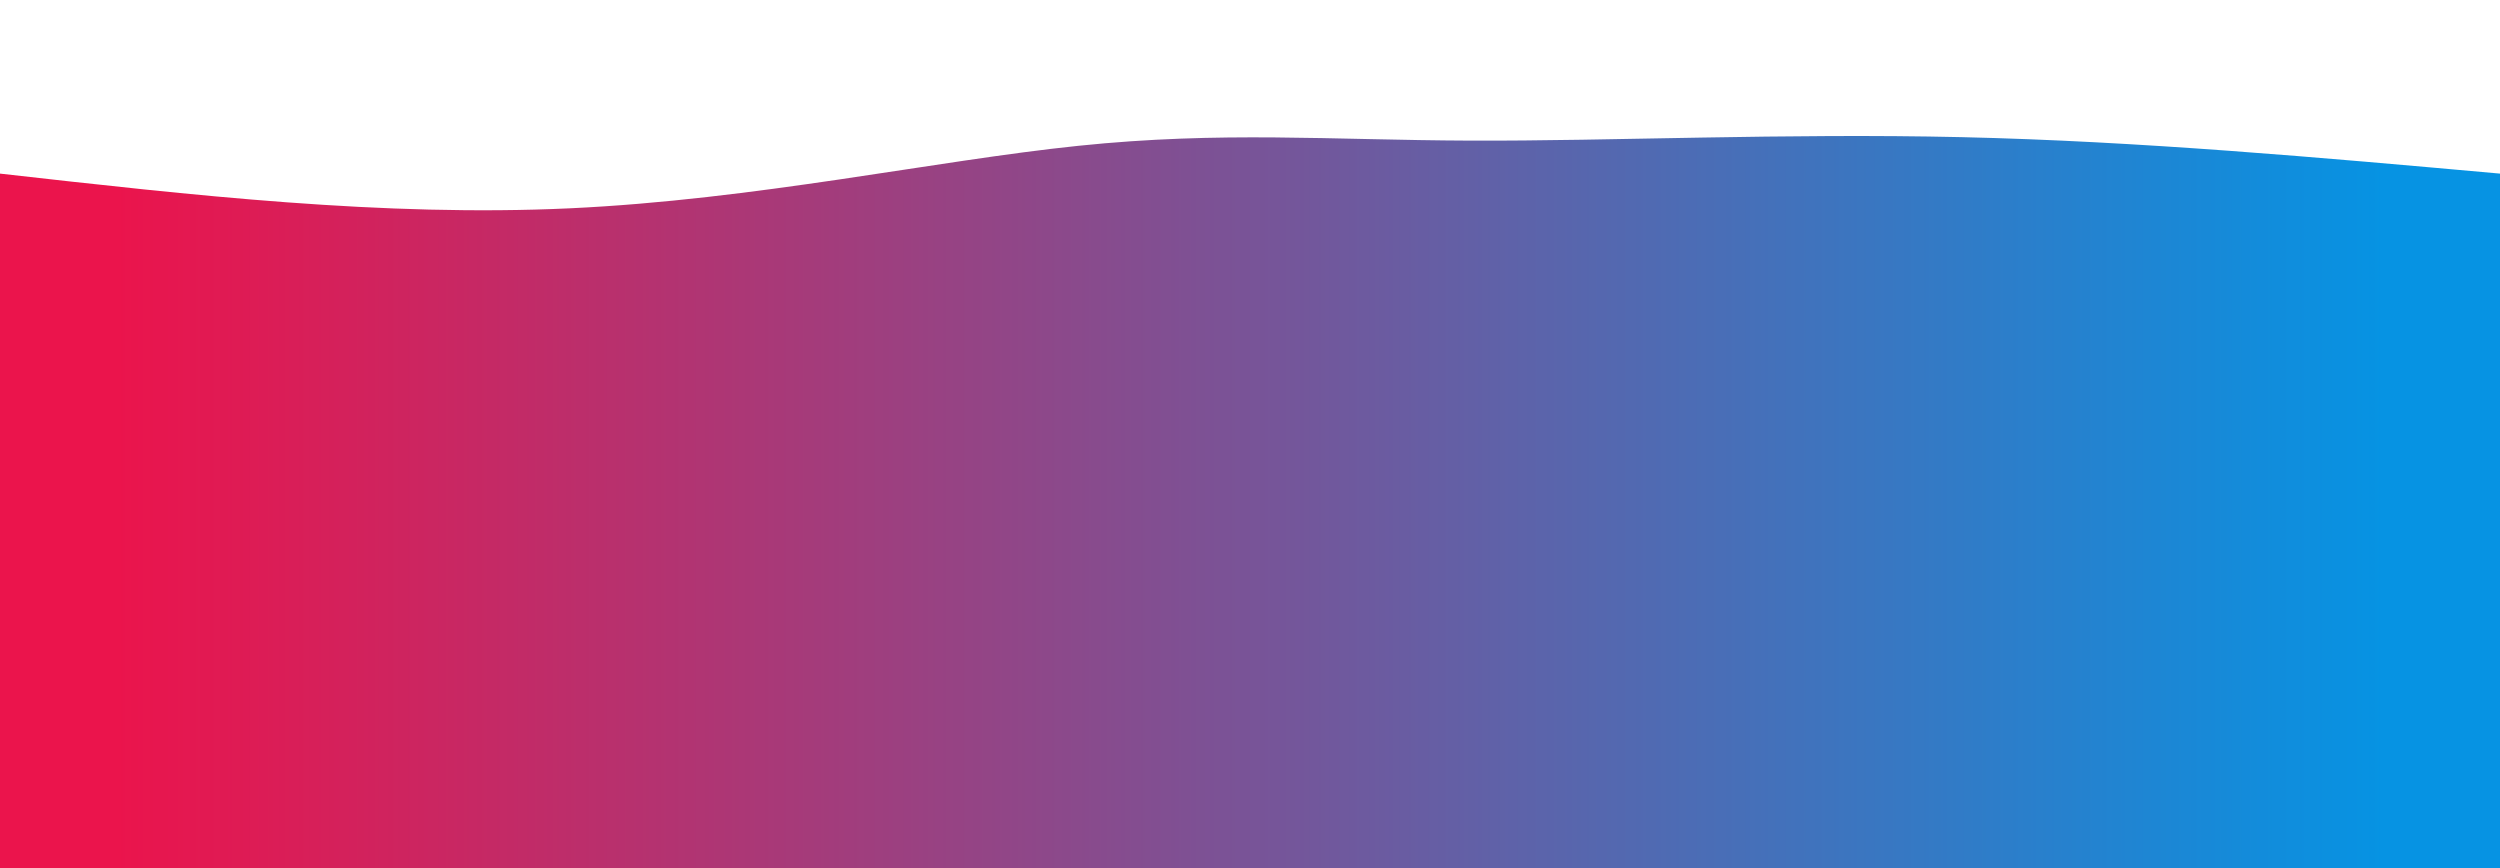 <svg width="100%" height="100%" id="svg" viewBox="0 0 1440 500" xmlns="http://www.w3.org/2000/svg" class="transition duration-300 ease-in-out delay-150"><style>
          .path-0{
            animation:pathAnim-0 4s;
            animation-timing-function: linear;
            animation-iteration-count: infinite;
          }
          @keyframes pathAnim-0{
            0%{
              d: path("M 0,500 C 0,500 0,100 0,100 C 110.536,112.488 221.072,124.976 328,120 C 434.928,115.024 538.249,92.584 621,84 C 703.751,75.416 765.933,80.689 847,81 C 928.067,81.311 1028.019,76.66 1130,79 C 1231.981,81.34 1335.99,90.67 1440,100 C 1440,100 1440,500 1440,500 Z");
            }
            25%{
              d: path("M 0,500 C 0,500 0,100 0,100 C 77.847,93.014 155.694,86.029 251,88 C 346.306,89.971 459.072,100.9 565,111 C 670.928,121.1 770.019,130.373 860,125 C 949.981,119.627 1030.852,99.608 1126,93 C 1221.148,86.392 1330.574,93.196 1440,100 C 1440,100 1440,500 1440,500 Z");
            }
            50%{
              d: path("M 0,500 C 0,500 0,100 0,100 C 102.498,99.55 204.995,99.1 297,98 C 389.005,96.9 470.517,95.148 565,88 C 659.483,80.852 766.938,68.306 872,79 C 977.062,89.694 1079.732,123.627 1174,131 C 1268.268,138.373 1354.134,119.187 1440,100 C 1440,100 1440,500 1440,500 Z");
            }
            75%{
              d: path("M 0,500 C 0,500 0,100 0,100 C 124.651,89.809 249.301,79.617 334,73 C 418.699,66.383 463.445,63.34 543,68 C 622.555,72.66 736.919,85.024 837,93 C 937.081,100.976 1022.88,104.565 1121,105 C 1219.12,105.435 1329.56,102.718 1440,100 C 1440,100 1440,500 1440,500 Z");
            }
            100%{
              d: path("M 0,500 C 0,500 0,100 0,100 C 110.536,112.488 221.072,124.976 328,120 C 434.928,115.024 538.249,92.584 621,84 C 703.751,75.416 765.933,80.689 847,81 C 928.067,81.311 1028.019,76.66 1130,79 C 1231.981,81.34 1335.99,90.67 1440,100 C 1440,100 1440,500 1440,500 Z");
            }
          }</style><defs><linearGradient id="gradient" x1="0%" y1="50%" x2="100%" y2="50%"><stop offset="5%" stop-color="#eb144c44"></stop><stop offset="95%" stop-color="#0693e344"></stop></linearGradient></defs><path d="M 0,500 C 0,500 0,100 0,100 C 110.536,112.488 221.072,124.976 328,120 C 434.928,115.024 538.249,92.584 621,84 C 703.751,75.416 765.933,80.689 847,81 C 928.067,81.311 1028.019,76.66 1130,79 C 1231.981,81.34 1335.99,90.67 1440,100 C 1440,100 1440,500 1440,500 Z" stroke="none" stroke-width="0" fill="url(#gradient)" class="transition-all duration-300 ease-in-out delay-150 path-0"></path><style>
          .path-1{
            animation:pathAnim-1 4s;
            animation-timing-function: linear;
            animation-iteration-count: infinite;
          }
          @keyframes pathAnim-1{
            0%{
              d: path("M 0,500 C 0,500 0,200 0,200 C 100.048,203.359 200.096,206.718 278,210 C 355.904,213.282 411.665,216.488 526,224 C 640.335,231.512 813.244,243.33 914,236 C 1014.756,228.67 1043.359,202.191 1119,193 C 1194.641,183.809 1317.321,191.904 1440,200 C 1440,200 1440,500 1440,500 Z");
            }
            25%{
              d: path("M 0,500 C 0,500 0,200 0,200 C 70.096,214.402 140.191,228.804 240,224 C 339.809,219.196 469.33,195.187 568,199 C 666.67,202.813 734.488,234.45 837,233 C 939.512,231.55 1076.718,197.014 1183,186 C 1289.282,174.986 1364.641,187.493 1440,200 C 1440,200 1440,500 1440,500 Z");
            }
            50%{
              d: path("M 0,500 C 0,500 0,200 0,200 C 79.579,197.78 159.158,195.56 262,205 C 364.842,214.44 490.947,235.541 581,230 C 671.053,224.459 725.053,192.278 817,181 C 908.947,169.722 1038.842,179.349 1149,186 C 1259.158,192.651 1349.579,196.325 1440,200 C 1440,200 1440,500 1440,500 Z");
            }
            75%{
              d: path("M 0,500 C 0,500 0,200 0,200 C 64.9,194.699 129.799,189.397 239,196 C 348.201,202.603 501.703,221.11 609,217 C 716.297,212.89 777.388,186.163 872,186 C 966.612,185.837 1094.746,212.239 1195,219 C 1295.254,225.761 1367.627,212.88 1440,200 C 1440,200 1440,500 1440,500 Z");
            }
            100%{
              d: path("M 0,500 C 0,500 0,200 0,200 C 100.048,203.359 200.096,206.718 278,210 C 355.904,213.282 411.665,216.488 526,224 C 640.335,231.512 813.244,243.33 914,236 C 1014.756,228.67 1043.359,202.191 1119,193 C 1194.641,183.809 1317.321,191.904 1440,200 C 1440,200 1440,500 1440,500 Z");
            }
          }</style><defs><linearGradient id="gradient" x1="0%" y1="50%" x2="100%" y2="50%"><stop offset="5%" stop-color="#eb144c66"></stop><stop offset="95%" stop-color="#0693e366"></stop></linearGradient></defs><path d="M 0,500 C 0,500 0,200 0,200 C 100.048,203.359 200.096,206.718 278,210 C 355.904,213.282 411.665,216.488 526,224 C 640.335,231.512 813.244,243.33 914,236 C 1014.756,228.67 1043.359,202.191 1119,193 C 1194.641,183.809 1317.321,191.904 1440,200 C 1440,200 1440,500 1440,500 Z" stroke="none" stroke-width="0" fill="url(#gradient)" class="transition-all duration-300 ease-in-out delay-150 path-1"></path><style>
          .path-2{
            animation:pathAnim-2 4s;
            animation-timing-function: linear;
            animation-iteration-count: infinite;
          }
          @keyframes pathAnim-2{
            0%{
              d: path("M 0,500 C 0,500 0,300 0,300 C 100.66,301.005 201.321,302.01 309,303 C 416.679,303.99 531.378,304.967 619,313 C 706.622,321.033 767.167,336.124 862,324 C 956.833,311.876 1085.952,272.536 1188,264 C 1290.048,255.464 1365.024,277.732 1440,300 C 1440,300 1440,500 1440,500 Z");
            }
            25%{
              d: path("M 0,500 C 0,500 0,300 0,300 C 88.029,306.096 176.057,312.191 274,299 C 371.943,285.809 479.799,253.33 590,262 C 700.201,270.67 812.746,320.488 902,327 C 991.254,333.512 1057.215,296.718 1143,285 C 1228.785,273.282 1334.392,286.641 1440,300 C 1440,300 1440,500 1440,500 Z");
            }
            50%{
              d: path("M 0,500 C 0,500 0,300 0,300 C 95.856,304.45 191.713,308.9 288,319 C 384.287,329.1 481.005,344.852 578,334 C 674.995,323.148 772.268,285.694 877,285 C 981.732,284.306 1093.923,320.373 1189,329 C 1284.077,337.627 1362.038,318.813 1440,300 C 1440,300 1440,500 1440,500 Z");
            }
            75%{
              d: path("M 0,500 C 0,500 0,300 0,300 C 71.722,322.278 143.445,344.555 252,332 C 360.555,319.445 505.943,272.057 614,272 C 722.057,271.943 792.785,319.215 885,321 C 977.215,322.785 1090.919,279.081 1187,268 C 1283.081,256.919 1361.541,278.459 1440,300 C 1440,300 1440,500 1440,500 Z");
            }
            100%{
              d: path("M 0,500 C 0,500 0,300 0,300 C 100.66,301.005 201.321,302.01 309,303 C 416.679,303.99 531.378,304.967 619,313 C 706.622,321.033 767.167,336.124 862,324 C 956.833,311.876 1085.952,272.536 1188,264 C 1290.048,255.464 1365.024,277.732 1440,300 C 1440,300 1440,500 1440,500 Z");
            }
          }</style><defs><linearGradient id="gradient" x1="0%" y1="50%" x2="100%" y2="50%"><stop offset="5%" stop-color="#eb144c88"></stop><stop offset="95%" stop-color="#0693e388"></stop></linearGradient></defs><path d="M 0,500 C 0,500 0,300 0,300 C 100.66,301.005 201.321,302.01 309,303 C 416.679,303.99 531.378,304.967 619,313 C 706.622,321.033 767.167,336.124 862,324 C 956.833,311.876 1085.952,272.536 1188,264 C 1290.048,255.464 1365.024,277.732 1440,300 C 1440,300 1440,500 1440,500 Z" stroke="none" stroke-width="0" fill="url(#gradient)" class="transition-all duration-300 ease-in-out delay-150 path-2"></path><style>
          .path-3{
            animation:pathAnim-3 4s;
            animation-timing-function: linear;
            animation-iteration-count: infinite;
          }
          @keyframes pathAnim-3{
            0%{
              d: path("M 0,500 C 0,500 0,400 0,400 C 80.756,378.871 161.512,357.742 256,362 C 350.488,366.258 458.708,395.904 559,407 C 659.292,418.096 751.656,410.641 854,412 C 956.344,413.359 1068.67,423.531 1168,423 C 1267.33,422.469 1353.665,411.234 1440,400 C 1440,400 1440,500 1440,500 Z");
            }
            25%{
              d: path("M 0,500 C 0,500 0,400 0,400 C 117.435,411.053 234.871,422.105 322,414 C 409.129,405.895 465.952,378.632 558,372 C 650.048,365.368 777.321,379.368 880,395 C 982.679,410.632 1060.766,427.895 1150,429 C 1239.234,430.105 1339.617,415.053 1440,400 C 1440,400 1440,500 1440,500 Z");
            }
            50%{
              d: path("M 0,500 C 0,500 0,400 0,400 C 89.809,415.522 179.617,431.043 271,426 C 362.383,420.957 455.34,395.349 557,386 C 658.66,376.651 769.024,383.56 876,390 C 982.976,396.44 1086.565,402.411 1180,404 C 1273.435,405.589 1356.718,402.794 1440,400 C 1440,400 1440,500 1440,500 Z");
            }
            75%{
              d: path("M 0,500 C 0,500 0,400 0,400 C 103.292,392.096 206.584,384.191 307,393 C 407.416,401.809 504.957,427.33 597,423 C 689.043,418.67 775.589,384.488 877,371 C 978.411,357.512 1094.689,364.718 1191,373 C 1287.311,381.282 1363.656,390.641 1440,400 C 1440,400 1440,500 1440,500 Z");
            }
            100%{
              d: path("M 0,500 C 0,500 0,400 0,400 C 80.756,378.871 161.512,357.742 256,362 C 350.488,366.258 458.708,395.904 559,407 C 659.292,418.096 751.656,410.641 854,412 C 956.344,413.359 1068.67,423.531 1168,423 C 1267.33,422.469 1353.665,411.234 1440,400 C 1440,400 1440,500 1440,500 Z");
            }
          }</style><defs><linearGradient id="gradient" x1="0%" y1="50%" x2="100%" y2="50%"><stop offset="5%" stop-color="#eb144cff"></stop><stop offset="95%" stop-color="#0693e3ff"></stop></linearGradient></defs><path d="M 0,500 C 0,500 0,400 0,400 C 80.756,378.871 161.512,357.742 256,362 C 350.488,366.258 458.708,395.904 559,407 C 659.292,418.096 751.656,410.641 854,412 C 956.344,413.359 1068.67,423.531 1168,423 C 1267.33,422.469 1353.665,411.234 1440,400 C 1440,400 1440,500 1440,500 Z" stroke="none" stroke-width="0" fill="url(#gradient)" class="transition-all duration-300 ease-in-out delay-150 path-3"></path></svg>
